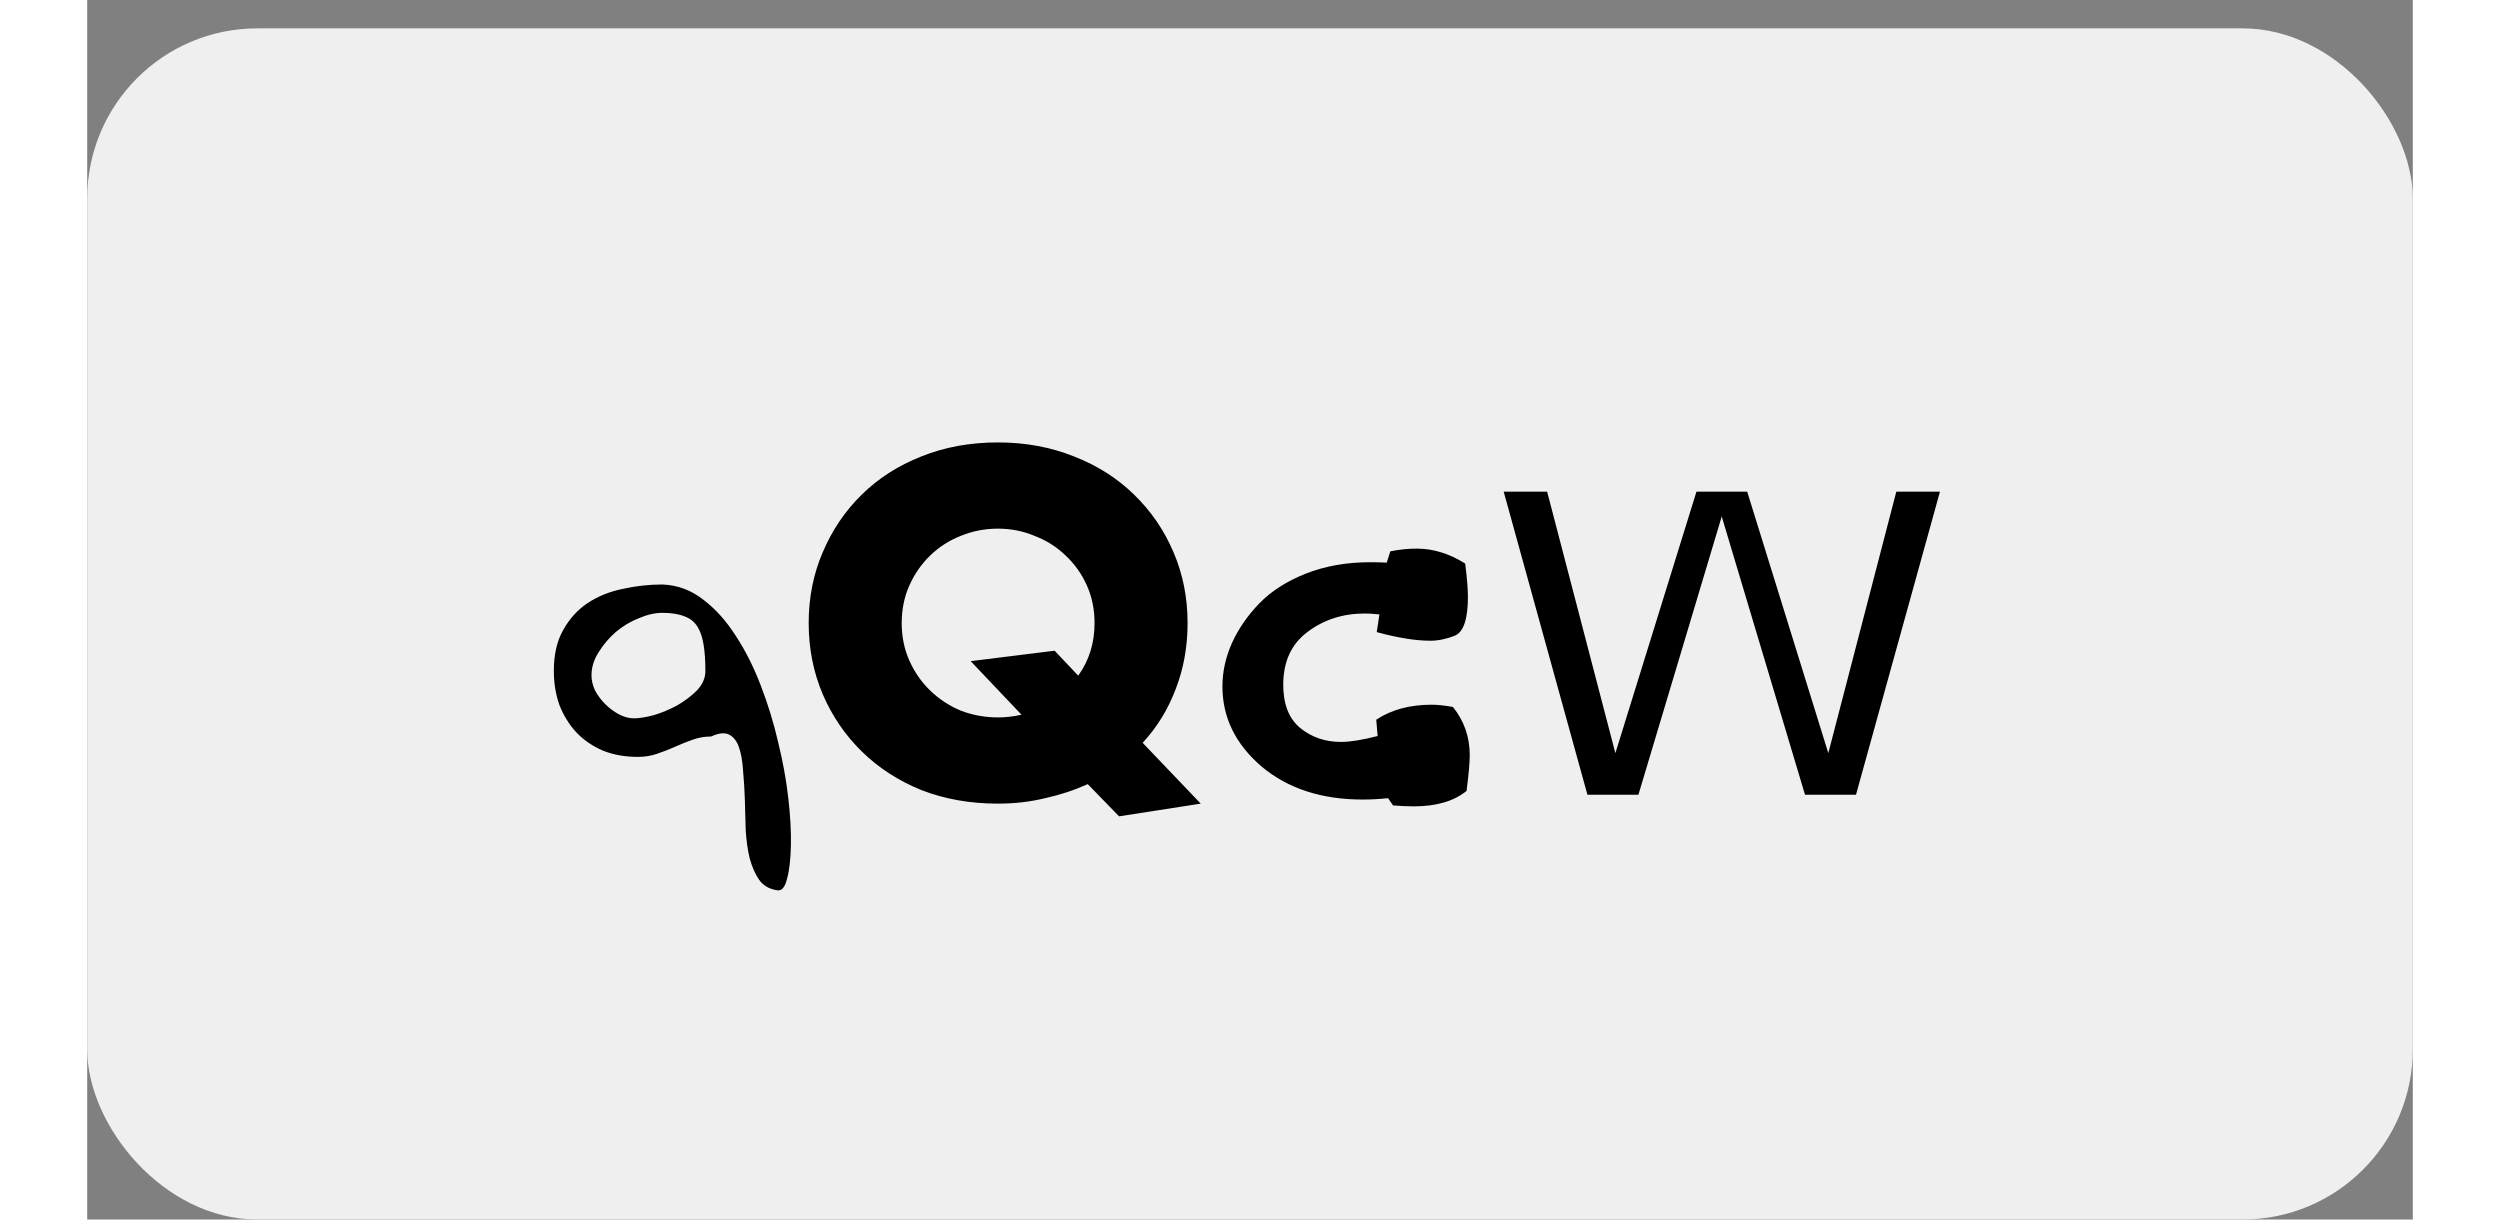 <svg width="82" height="40" viewBox="0 0 82 43" fill="none" xmlns="http://www.w3.org/2000/svg">
    <rect x="0" y="0" width="82" height="43" fill="#808080" stroke="none"/>
    <rect y="1" width="82" height="42" rx="6" fill="#EFEFEF"/>
    <path d="M22 25.969C21.781 25.969 21.568 26.005 21.359 26.078C21.151 26.151 20.943 26.234 20.734 26.328C20.526 26.422 20.312 26.505 20.094 26.578C19.885 26.651 19.662 26.688 19.422 26.688C18.963 26.688 18.552 26.615 18.188 26.469C17.823 26.312 17.51 26.099 17.25 25.828C17 25.557 16.802 25.24 16.656 24.875C16.521 24.5 16.453 24.094 16.453 23.656C16.453 23.083 16.562 22.604 16.781 22.219C17 21.823 17.287 21.505 17.641 21.266C18.005 21.026 18.417 20.859 18.875 20.766C19.333 20.662 19.802 20.609 20.281 20.609C20.812 20.63 21.292 20.807 21.719 21.141C22.146 21.463 22.526 21.885 22.859 22.406C23.203 22.927 23.5 23.516 23.75 24.172C24 24.818 24.203 25.479 24.359 26.156C24.526 26.833 24.646 27.49 24.719 28.125C24.792 28.76 24.823 29.323 24.812 29.812C24.802 30.312 24.755 30.708 24.672 31C24.599 31.292 24.484 31.422 24.328 31.391C24.047 31.349 23.833 31.224 23.688 31.016C23.552 30.818 23.443 30.568 23.359 30.266C23.287 29.963 23.24 29.63 23.219 29.266C23.208 28.912 23.198 28.552 23.188 28.188C23.177 27.833 23.156 27.495 23.125 27.172C23.104 26.838 23.057 26.568 22.984 26.359C22.912 26.141 22.797 25.99 22.641 25.906C22.484 25.823 22.271 25.844 22 25.969ZM17.781 23.812C17.781 23.99 17.823 24.167 17.906 24.344C18 24.521 18.12 24.682 18.266 24.828C18.412 24.974 18.573 25.094 18.75 25.188C18.927 25.281 19.104 25.328 19.281 25.328C19.458 25.328 19.688 25.292 19.969 25.219C20.25 25.135 20.526 25.021 20.797 24.875C21.068 24.719 21.302 24.542 21.5 24.344C21.698 24.135 21.797 23.906 21.797 23.656C21.797 23.302 21.776 22.995 21.734 22.734C21.693 22.474 21.62 22.26 21.516 22.094C21.412 21.927 21.26 21.807 21.062 21.734C20.865 21.651 20.604 21.609 20.281 21.609C20.021 21.609 19.745 21.672 19.453 21.797C19.162 21.912 18.891 22.073 18.641 22.281C18.401 22.49 18.198 22.729 18.031 23C17.865 23.26 17.781 23.531 17.781 23.812ZM25.439 21.968C25.439 21.072 25.604 20.24 25.935 19.472C26.265 18.693 26.724 18.016 27.311 17.44C27.897 16.864 28.596 16.416 29.407 16.096C30.228 15.765 31.129 15.6 32.111 15.6C33.081 15.6 33.977 15.765 34.799 16.096C35.62 16.416 36.324 16.864 36.911 17.44C37.508 18.016 37.972 18.693 38.303 19.472C38.633 20.24 38.799 21.072 38.799 21.968C38.799 22.8 38.66 23.573 38.383 24.288C38.116 25.003 37.727 25.637 37.215 26.192L39.263 28.336L36.383 28.784L35.279 27.648C34.809 27.861 34.308 28.027 33.775 28.144C33.252 28.272 32.697 28.336 32.111 28.336C31.129 28.336 30.228 28.176 29.407 27.856C28.596 27.525 27.897 27.072 27.311 26.496C26.724 25.92 26.265 25.248 25.935 24.48C25.604 23.701 25.439 22.864 25.439 21.968ZM28.719 21.968C28.719 22.448 28.809 22.891 28.991 23.296C29.172 23.701 29.417 24.053 29.727 24.352C30.036 24.651 30.393 24.885 30.799 25.056C31.215 25.216 31.652 25.296 32.111 25.296C32.388 25.296 32.665 25.264 32.943 25.2L31.151 23.312L34.111 22.944L34.943 23.824C35.327 23.291 35.519 22.672 35.519 21.968C35.519 21.488 35.428 21.045 35.247 20.64C35.065 20.235 34.815 19.883 34.495 19.584C34.185 19.285 33.823 19.056 33.407 18.896C33.001 18.725 32.569 18.64 32.111 18.64C31.652 18.64 31.215 18.725 30.799 18.896C30.393 19.056 30.036 19.285 29.727 19.584C29.417 19.883 29.172 20.235 28.991 20.64C28.809 21.045 28.719 21.488 28.719 21.968ZM40.028 24.208C40.028 23.685 40.14 23.173 40.364 22.672C40.598 22.16 40.924 21.691 41.34 21.264C41.756 20.837 42.3 20.491 42.972 20.224C43.654 19.957 44.406 19.824 45.228 19.824C45.484 19.824 45.681 19.829 45.82 19.84L45.948 19.44C46.268 19.376 46.577 19.344 46.876 19.344C47.462 19.344 48.033 19.52 48.588 19.872C48.652 20.384 48.684 20.773 48.684 21.04C48.684 21.829 48.529 22.288 48.22 22.416C47.921 22.533 47.633 22.592 47.356 22.592C46.844 22.592 46.214 22.491 45.468 22.288L45.564 21.664C45.35 21.643 45.18 21.632 45.052 21.632C44.273 21.632 43.596 21.851 43.02 22.288C42.454 22.715 42.172 23.333 42.172 24.144C42.172 24.827 42.369 25.333 42.764 25.664C43.169 25.995 43.649 26.16 44.204 26.16C44.534 26.16 44.966 26.091 45.5 25.952L45.452 25.376C45.985 25.024 46.636 24.848 47.404 24.848C47.617 24.848 47.868 24.875 48.156 24.928C48.55 25.419 48.748 25.984 48.748 26.624C48.748 26.891 48.71 27.312 48.636 27.888C48.188 28.251 47.569 28.432 46.78 28.432C46.566 28.432 46.321 28.421 46.044 28.4L45.868 28.144C45.558 28.176 45.26 28.192 44.972 28.192C43.521 28.192 42.332 27.803 41.404 27.024C40.486 26.235 40.028 25.296 40.028 24.208ZM57.633 18.211L54.695 28.023H52.898L49.945 17.336H51.477L53.883 26.555L56.742 17.336H58.531L61.391 26.555L63.789 17.336H65.328L62.367 28.023H60.57L57.633 18.211Z" fill="black"/>
</svg>